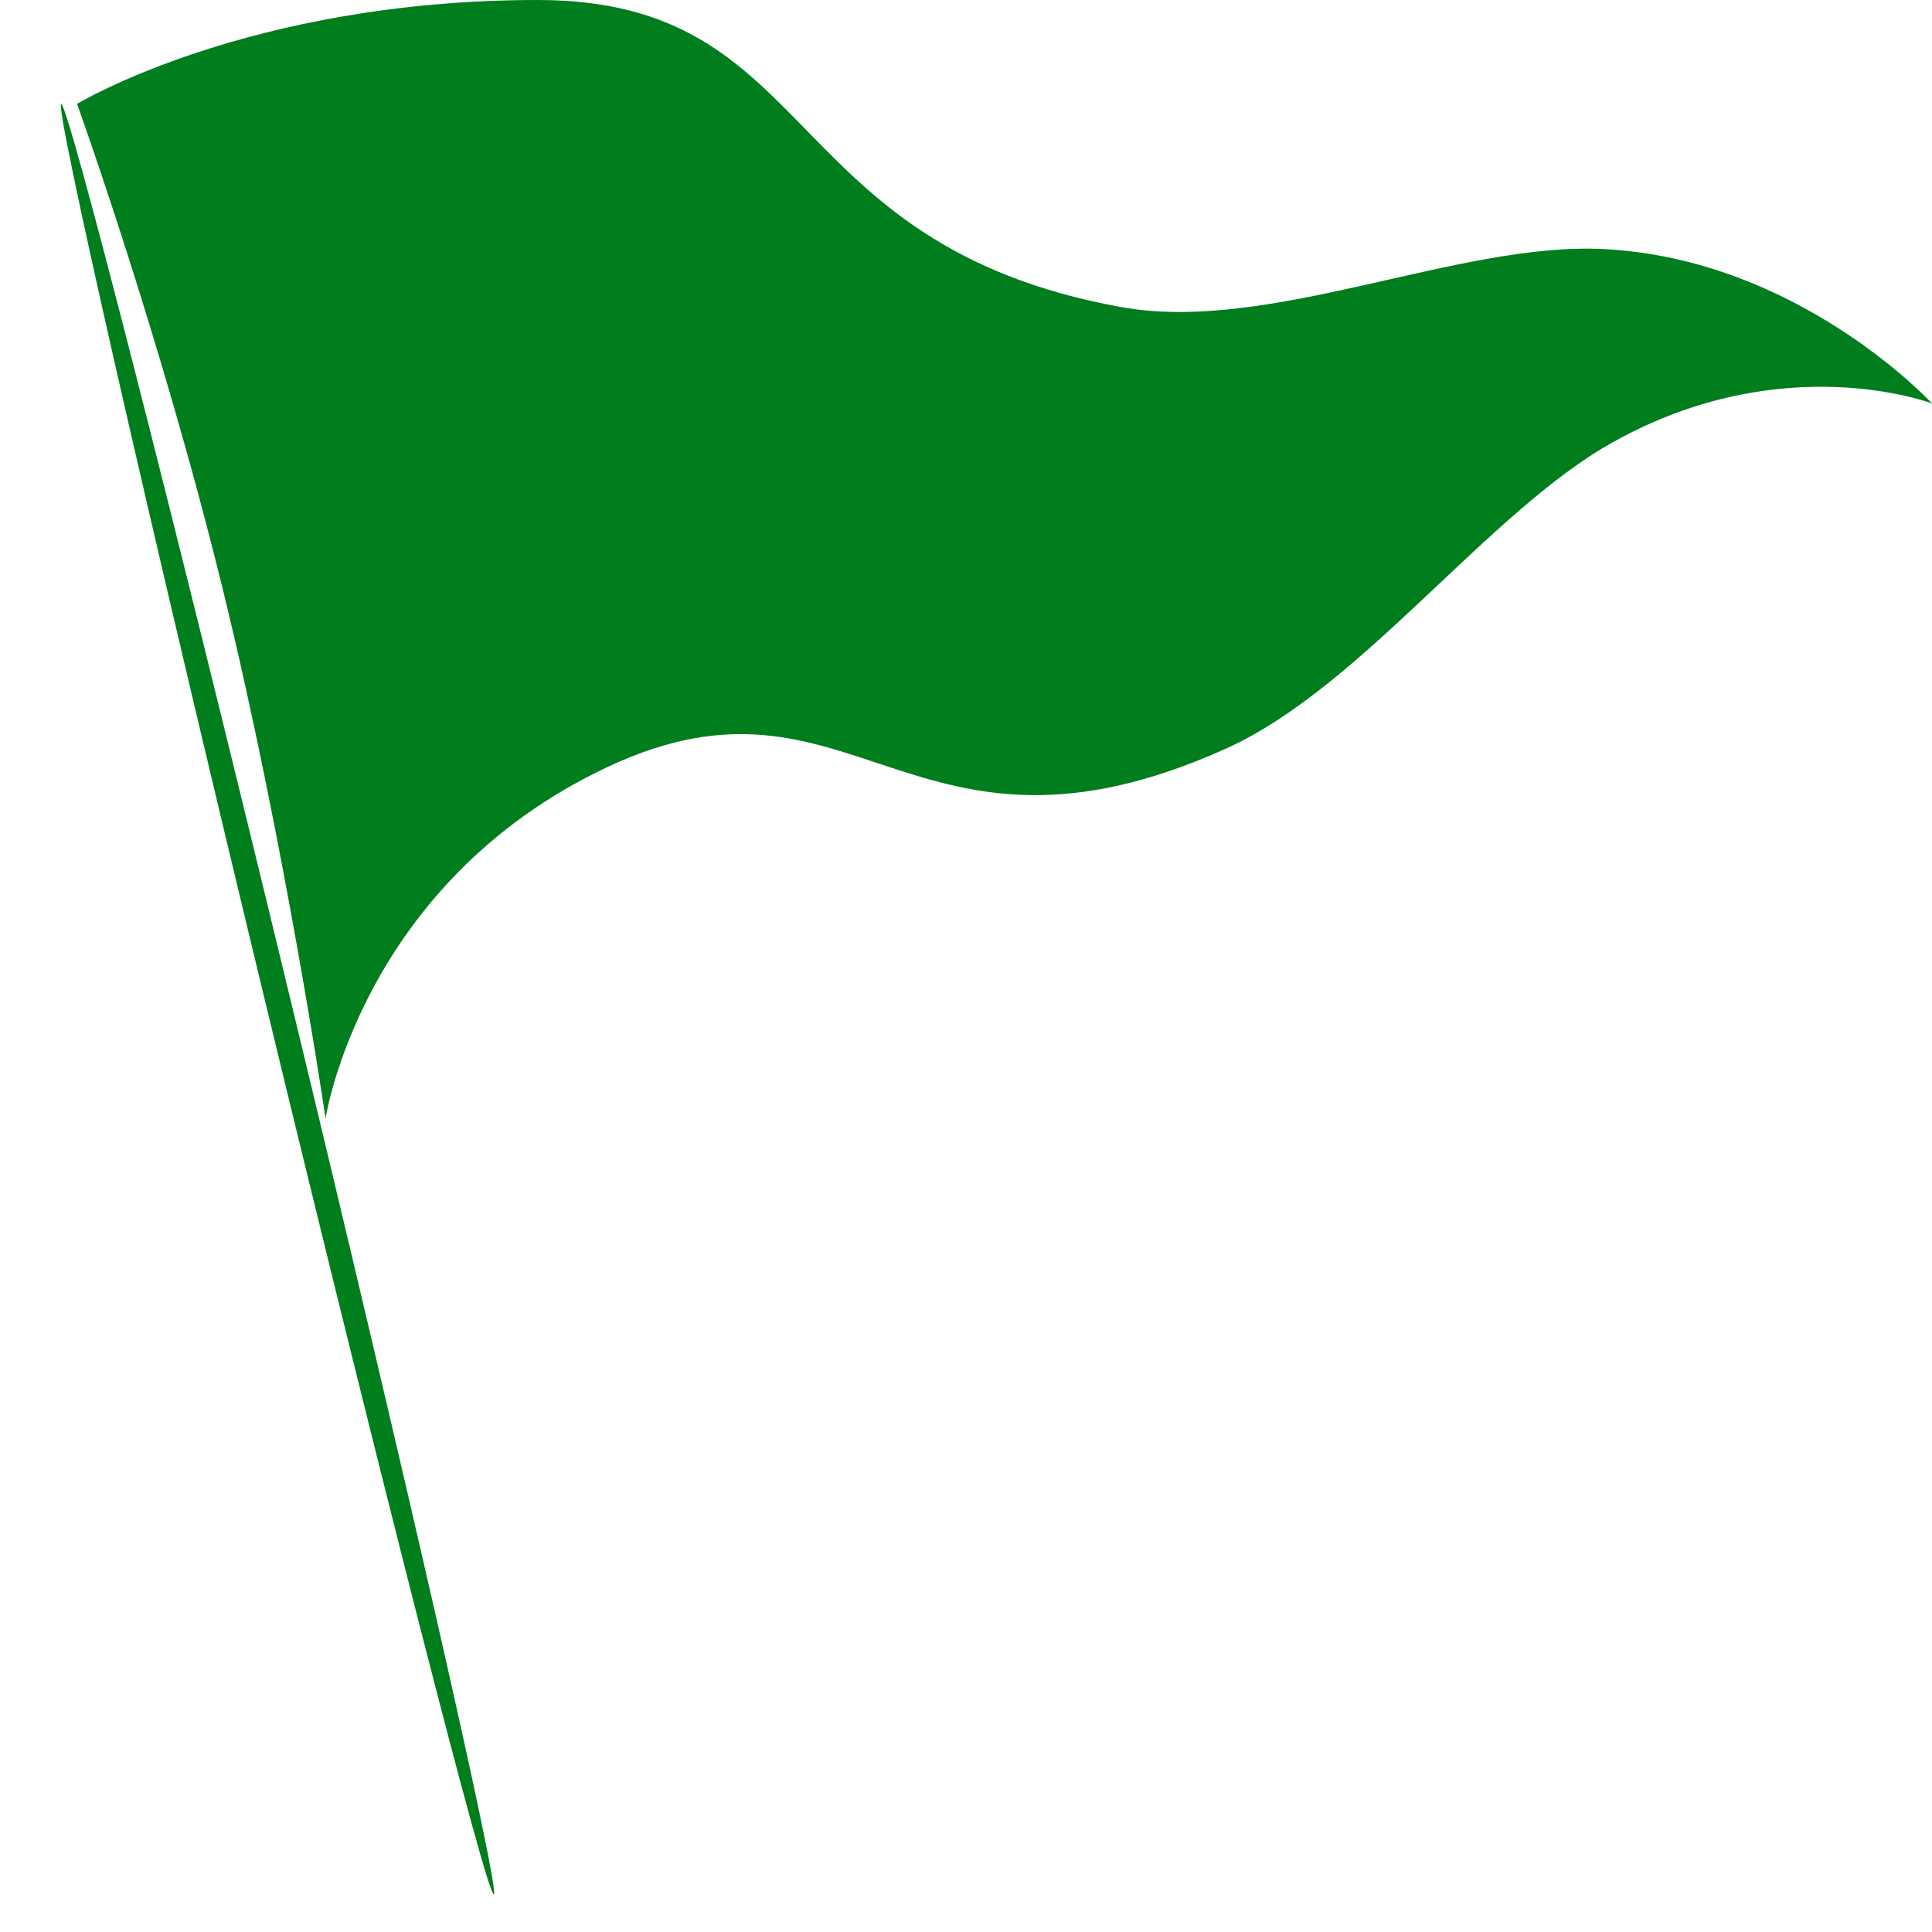<?xml version="1.0" encoding="UTF-8" standalone="no"?>
<!DOCTYPE svg PUBLIC "-//W3C//DTD SVG 1.1//EN" "http://www.w3.org/Graphics/SVG/1.1/DTD/svg11.dtd">
<!-- Created with Vectornator (http://vectornator.io/) -->
<svg height="100%" stroke-miterlimit="10" style="fill-rule:nonzero;clip-rule:evenodd;stroke-linecap:round;stroke-linejoin:round;" version="1.1" viewBox="0 0 144 144" width="100%" xmlSpace="preserve" xmlns="http://www.w3.org/2000/svg" xmlnsVectornator="http://vectornator.io" xmlnsXlink="http://www.w3.org/1999/xlink">
<defs/>
<g id="Layer-1" vectornatorLayerName="Layer1">
<g opacity="1">
<path d="M144 30.073C144 30.073 132.9 25.832 120.144 32.998C110.881 38.2 101.443 51.271 91.369 55.801C67.842 66.383 63.673 48.522 45.294 57.162C26.915 65.802 24.267 83.362 24.267 83.362C24.267 83.362 21.248 62.873 16.617 43.969C11.986 25.064 5.744 7.744 5.744 7.744C5.744 7.744 18.517 0 40.082 0C61.192 0 57.85 18.218 83.552 22.886C94.578 24.888 108.674 18.011 119.539 18.564C134.092 19.304 144 30.073 144 30.073Z" fill="#007d1d" fill-rule="nonzero" opacity="1" stroke="none"/>
<path d="M19.772 74.675C10.866 37.821 4.055 7.855 4.558 7.744C5.062 7.633 12.689 37.419 21.595 74.273C30.5 111.127 37.312 141.092 36.808 141.203C36.305 141.315 28.677 111.529 19.772 74.675Z" fill="#007d1d" fill-rule="nonzero" opacity="1" stroke="none"/>
</g>
</g>
</svg>
